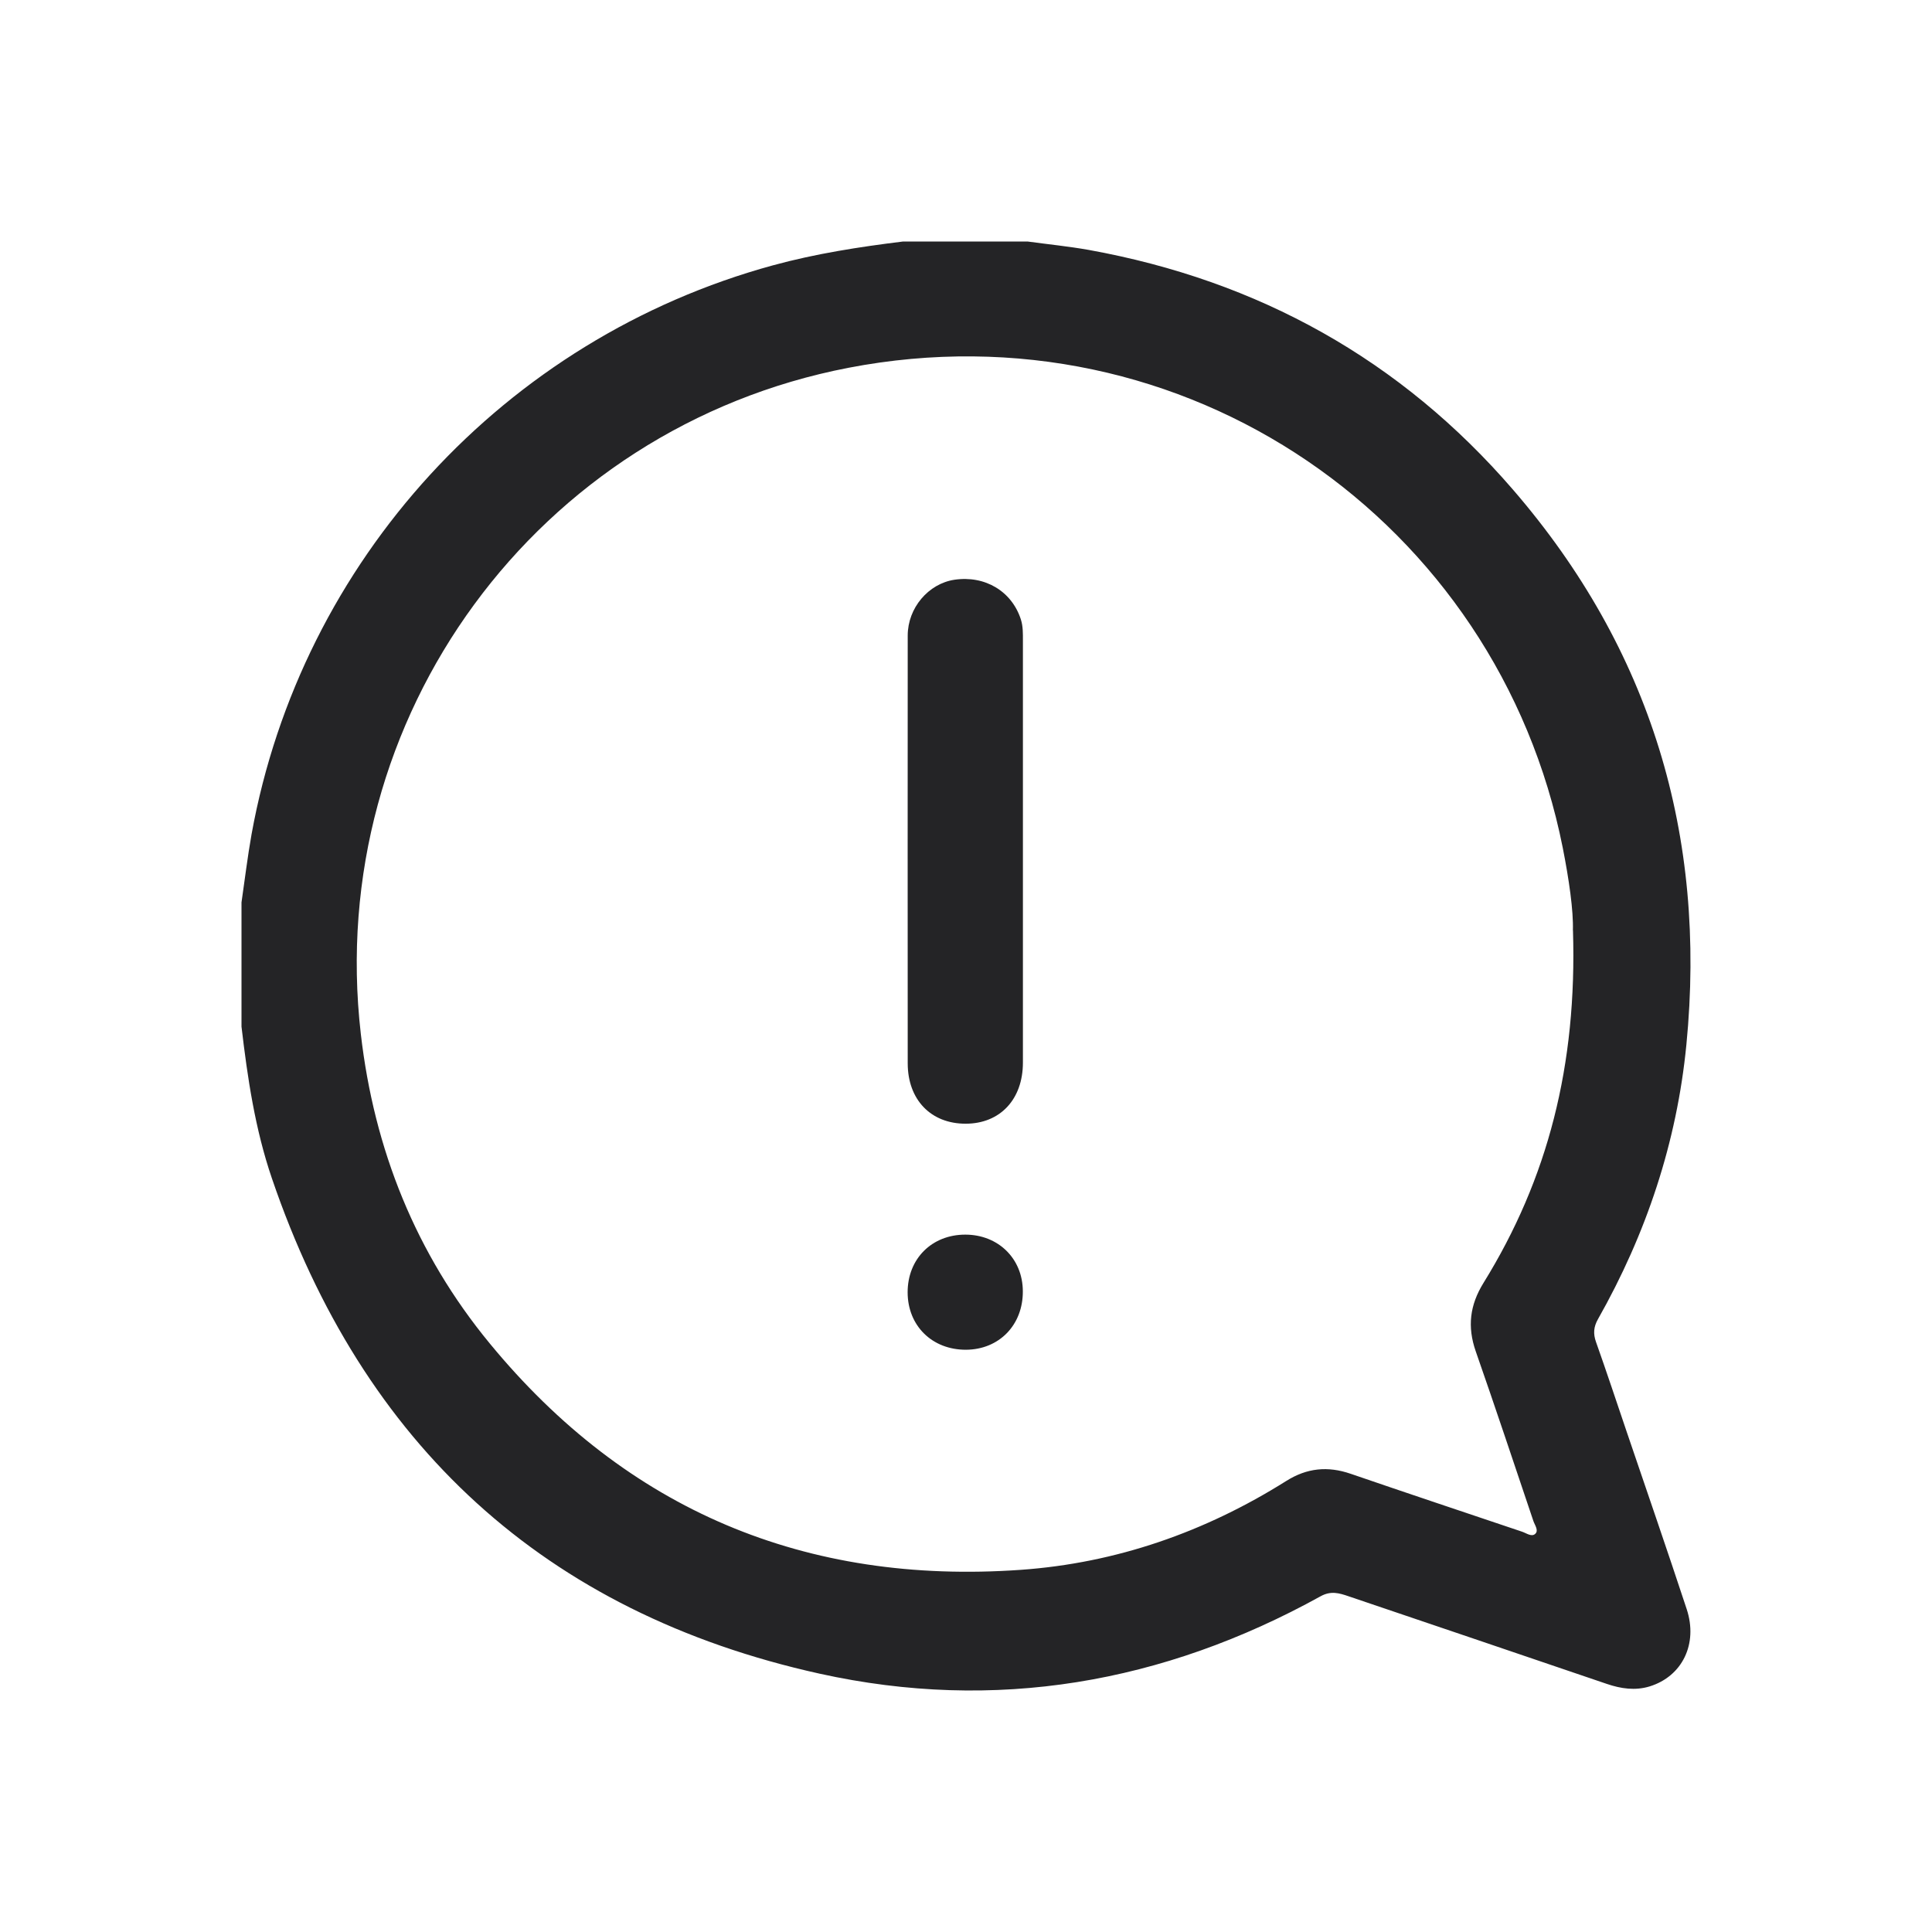 <svg width="24" height="24" viewBox="0 0 24 24" fill="none" xmlns="http://www.w3.org/2000/svg">
<path d="M3 12.753C3 12.239 3 11.724 3 11.21C3.041 10.928 3.075 10.644 3.125 10.363C3.741 6.962 6.269 4.207 9.602 3.296C10.133 3.151 10.674 3.067 11.219 3C11.734 3 12.249 3 12.764 3C13.019 3.035 13.275 3.06 13.527 3.105C15.631 3.486 17.401 4.467 18.797 6.085C20.508 8.067 21.203 10.381 20.949 12.976C20.831 14.188 20.451 15.327 19.85 16.388C19.796 16.484 19.79 16.568 19.826 16.67C19.957 17.039 20.08 17.411 20.206 17.782C20.456 18.518 20.71 19.252 20.953 19.99C21.095 20.422 20.897 20.824 20.493 20.949C20.314 21.004 20.136 20.978 19.96 20.918C18.892 20.554 17.823 20.192 16.754 19.83C16.637 19.79 16.533 19.758 16.404 19.83C14.449 20.911 12.36 21.272 10.182 20.791C6.765 20.035 4.506 17.945 3.378 14.639C3.169 14.028 3.075 13.392 3 12.753ZM19.539 11.557C19.547 11.314 19.49 10.92 19.413 10.531C18.606 6.474 14.72 3.763 10.539 4.569C6.673 5.315 4.029 8.905 4.482 12.842C4.647 14.279 5.166 15.575 6.084 16.689C7.79 18.762 10.009 19.69 12.681 19.501C13.866 19.417 14.968 19.032 15.977 18.398C16.235 18.235 16.494 18.21 16.779 18.308C17.487 18.551 18.197 18.788 18.907 19.027C18.961 19.045 19.026 19.095 19.07 19.055C19.118 19.013 19.066 18.947 19.048 18.894C18.811 18.191 18.577 17.487 18.332 16.786C18.226 16.481 18.258 16.212 18.429 15.936C19.229 14.643 19.592 13.232 19.54 11.557L19.539 11.557Z" fill="#242426"/>
<path d="M12.707 10.587C12.707 11.457 12.707 12.328 12.707 13.2C12.707 13.657 12.423 13.959 11.996 13.959C11.564 13.96 11.276 13.661 11.276 13.209C11.275 11.437 11.275 9.666 11.276 7.895C11.276 7.552 11.533 7.251 11.855 7.202C12.237 7.145 12.57 7.346 12.682 7.696C12.709 7.782 12.707 7.869 12.707 7.956C12.707 8.833 12.707 9.71 12.707 10.587Z" fill="#242426"/>
<path d="M11.999 16.767C11.58 16.768 11.276 16.47 11.275 16.055C11.274 15.638 11.575 15.337 11.991 15.337C12.4 15.337 12.704 15.634 12.706 16.039C12.709 16.459 12.412 16.765 11.999 16.767H11.999Z" fill="#242426"/>
</svg>
